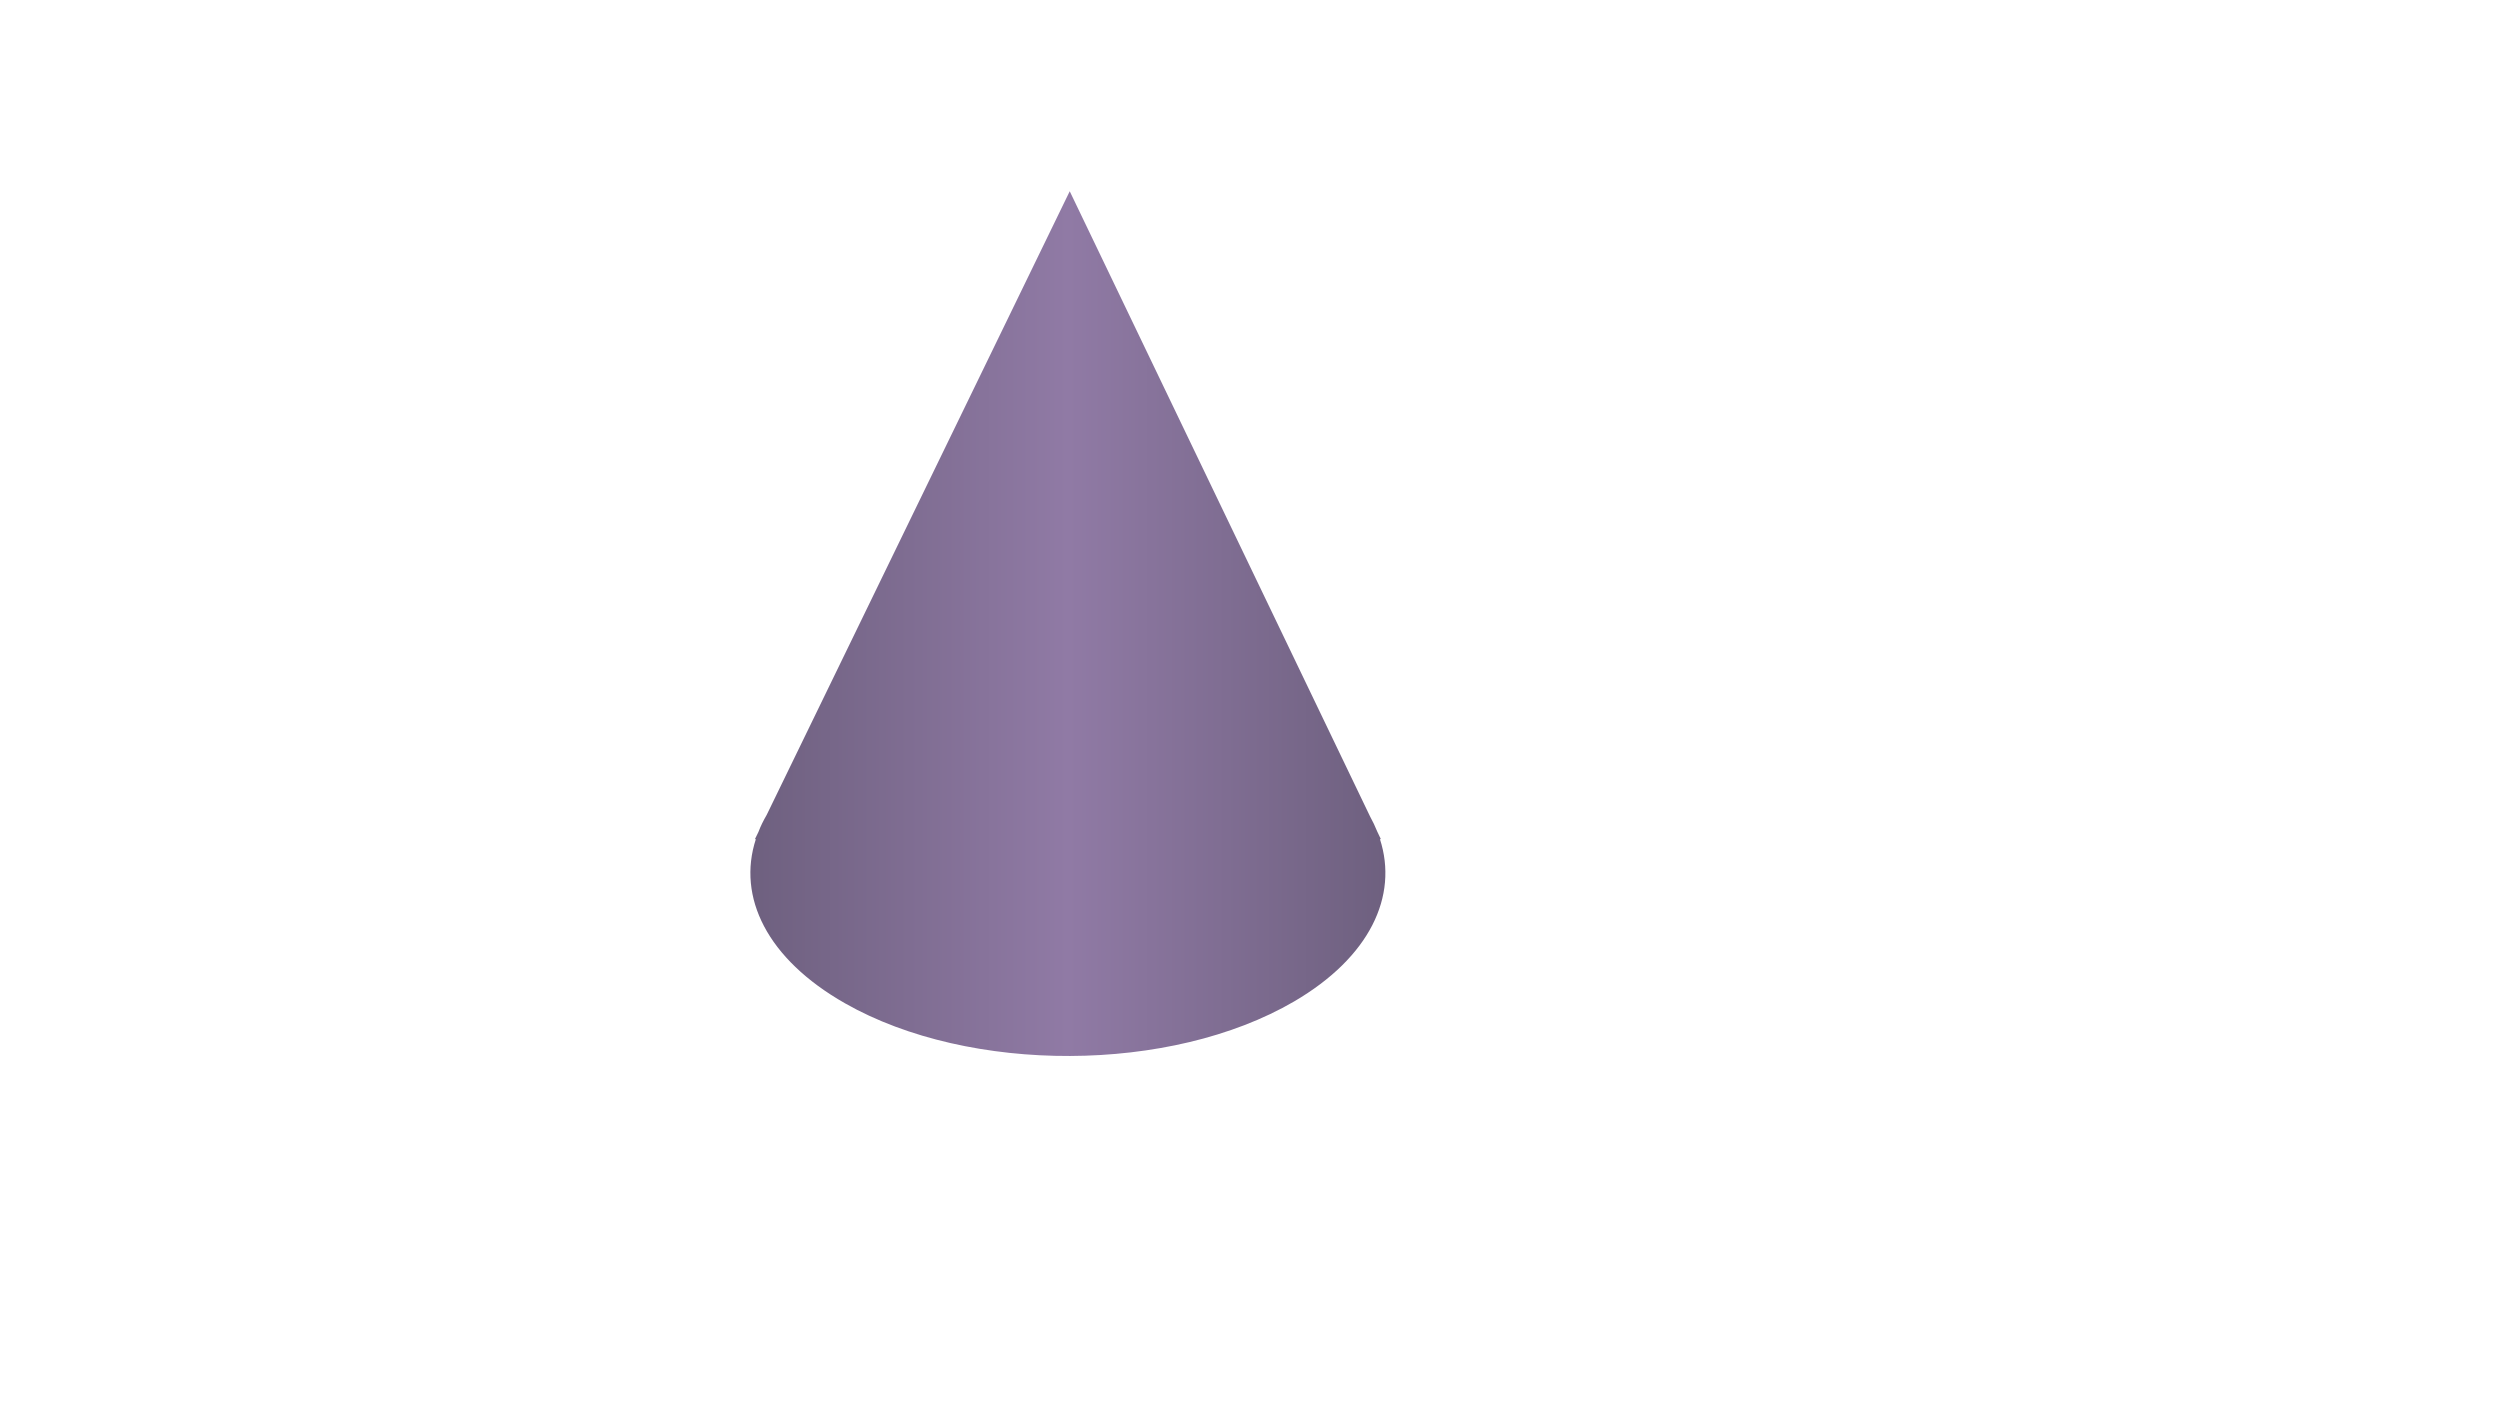 <?xml version="1.0" encoding="utf-8"?>
<!-- Generator: Adobe Illustrator 22.0.1, SVG Export Plug-In . SVG Version: 6.00 Build 0)  -->
<svg version="1.1" id="Layer_1" xmlns="http://www.w3.org/2000/svg" xmlns:xlink="http://www.w3.org/1999/xlink" x="0px" y="0px"
	 viewBox="0 0 1366 768" style="enable-background:new 0 0 1366 768;" xml:space="preserve">
<style type="text/css">
	.st0{fill:url(#SVGID_1_);}
</style>
<linearGradient id="SVGID_1_" gradientUnits="userSpaceOnUse" x1="409.999" y1="340.748" x2="756.991" y2="340.748">
	<stop  offset="0" style="stop-color:#6E607F"/>
	<stop  offset="0.5" style="stop-color:#907AA5"/>
	<stop  offset="1" style="stop-color:#6E607F"/>
</linearGradient>
<path class="st0" d="M754,458.5h0.5l-2-4.2c-1.1-2.7-2.4-5.5-3.9-8.2L584.5,104.5L418.9,445.3c-1.8,3.1-3.3,6.1-4.5,9.3l-1.9,3.9
	h0.5c-10.3,31.6,6,65.4,48.7,89.7c68.2,38.8,178.1,38.3,245.4-1C748.5,523,764.1,489.6,754,458.5z"/>
</svg>

